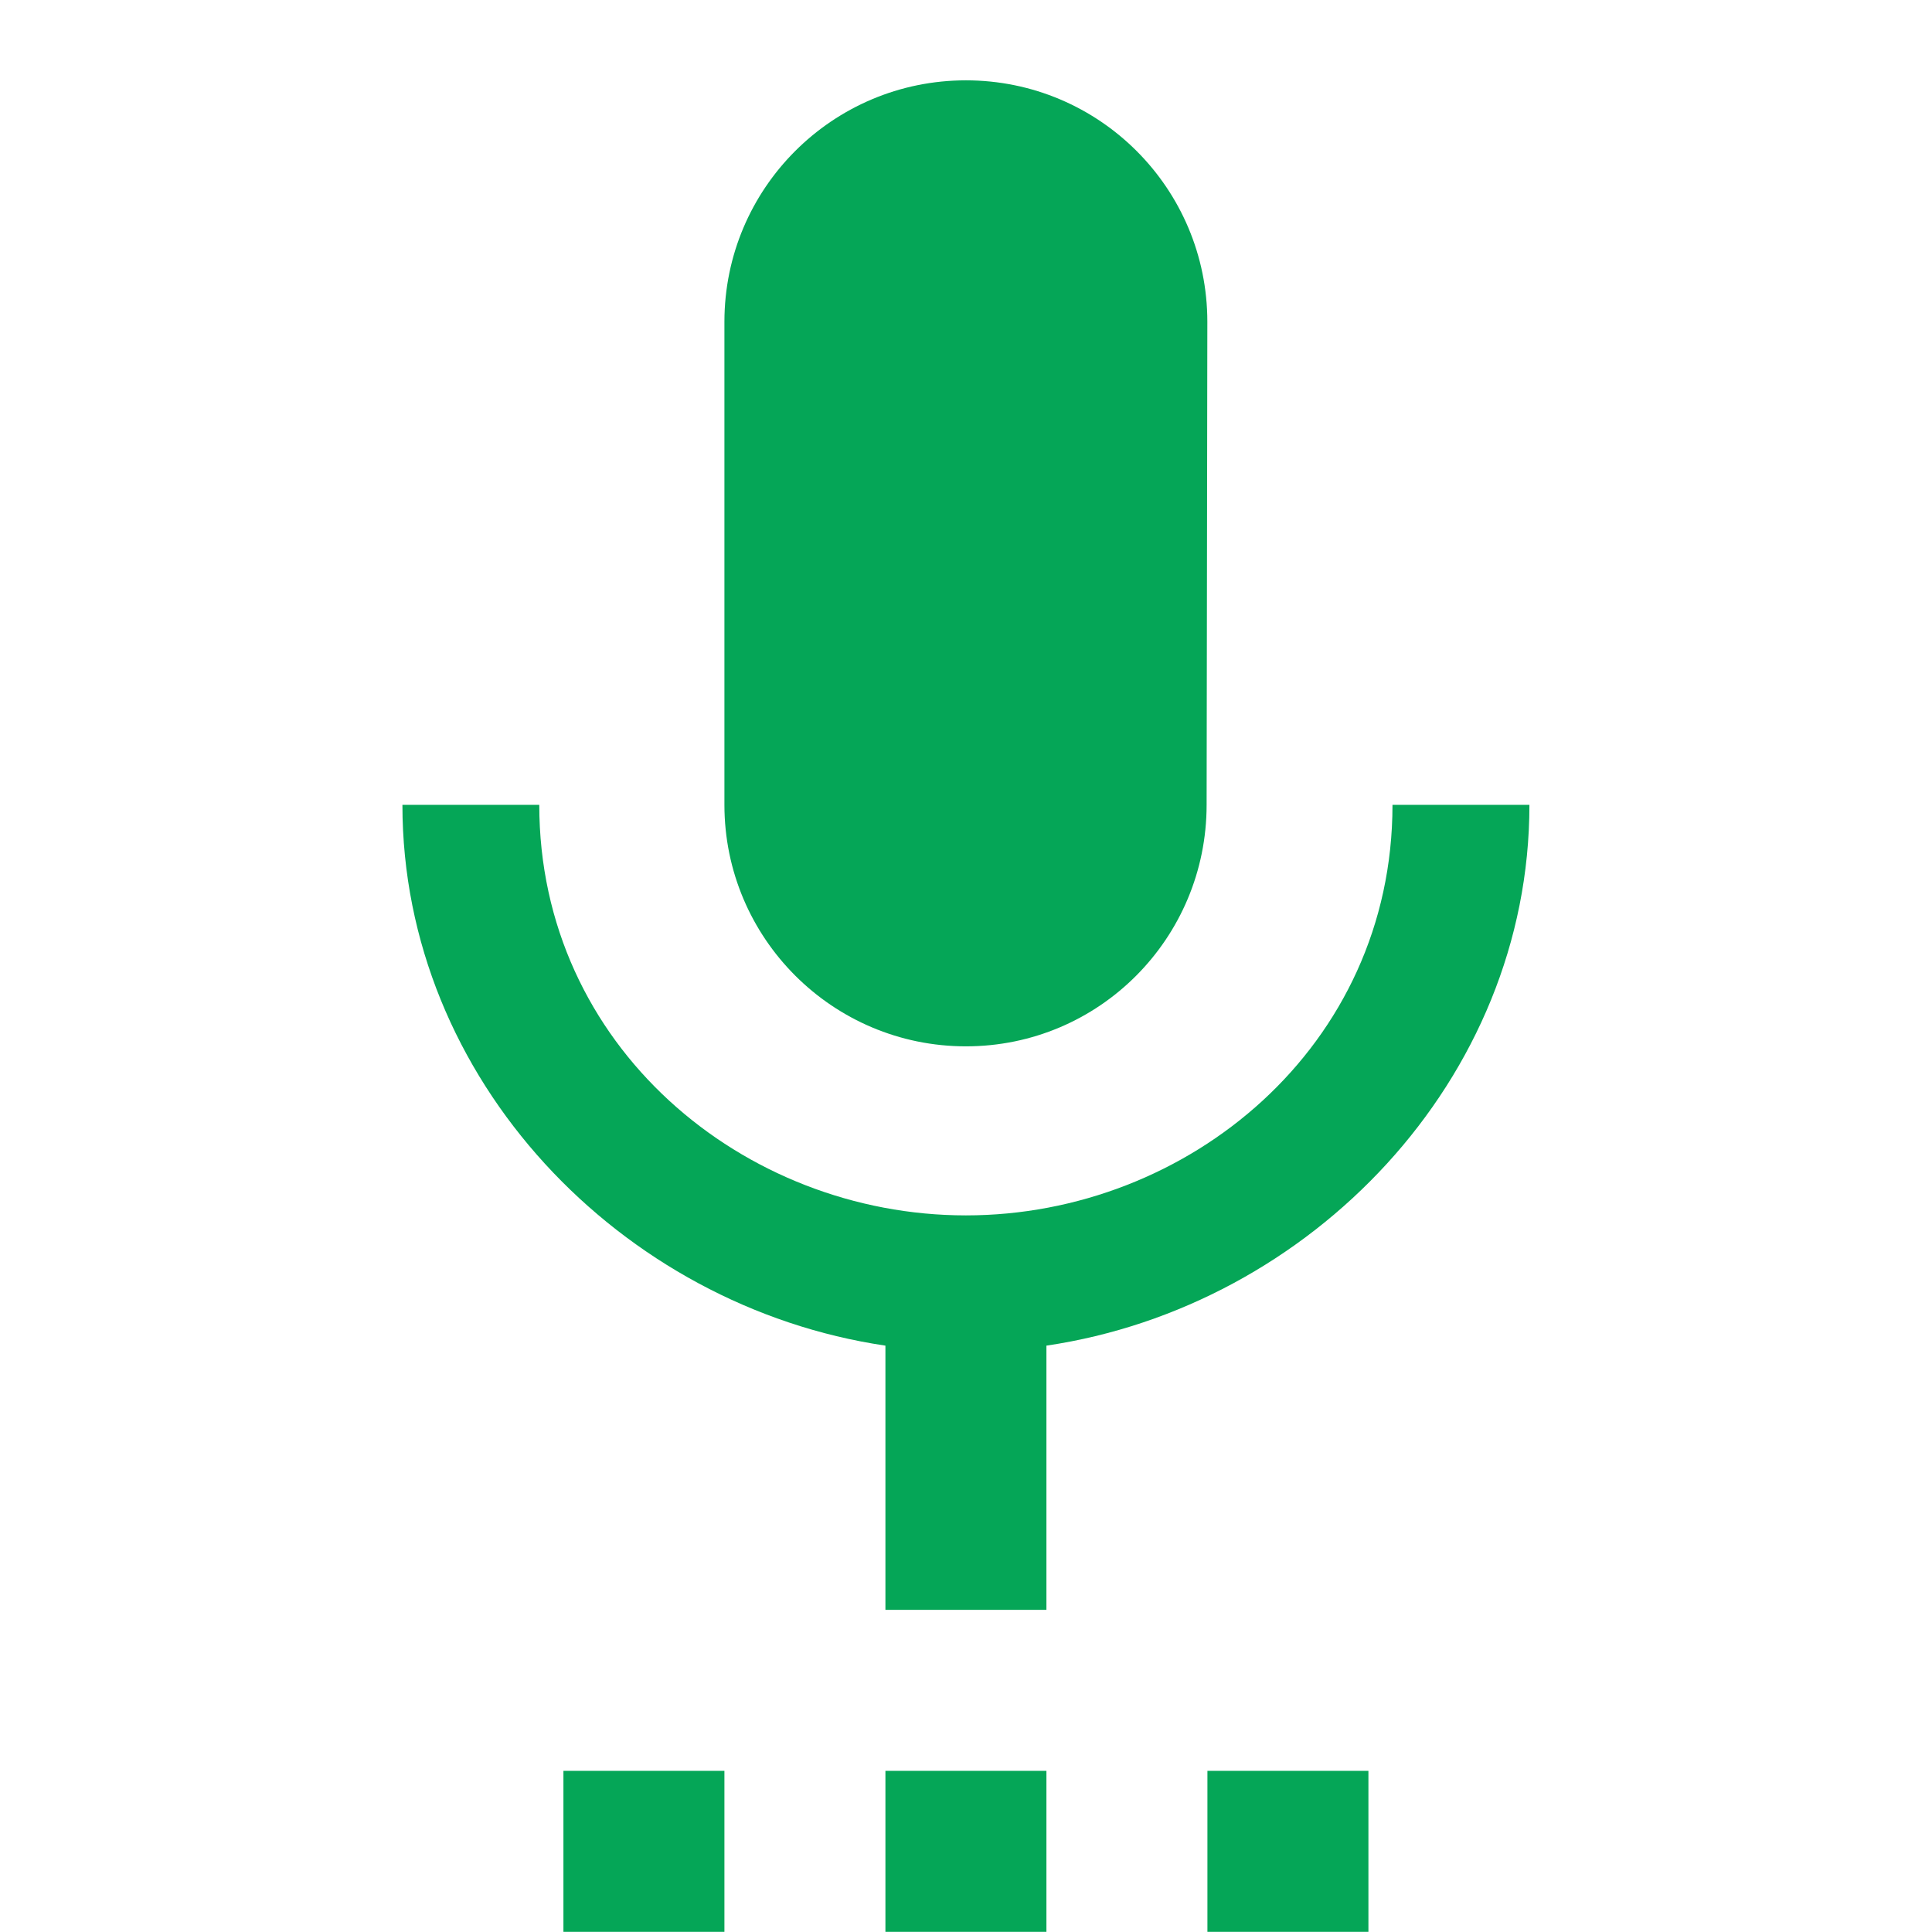 <?xml version="1.0" encoding="utf-8"?>
<!DOCTYPE svg PUBLIC "-//W3C//DTD SVG 1.1//EN" "http://www.w3.org/Graphics/SVG/1.1/DTD/svg11.dtd">
<svg xmlns="http://www.w3.org/2000/svg" xmlns:xlink="http://www.w3.org/1999/xlink" version="1.1" baseProfile="full" width="24" height="24" viewBox="0 0 24.00 24.00" enable-background="new 0 0 24.00 24.00" xml:space="preserve">
	<path fill="#05A657" fill-opacity="1" stroke-width="0.2" stroke-linejoin="round" d="M 18.999,9.998L 17.298,9.998C 17.298,12.998 14.761,15.098 11.999,15.098C 9.237,15.098 6.699,12.998 6.699,9.998L 4.999,9.998C 4.999,13.413 7.718,16.231 10.999,16.716L 10.999,19.998L 12.999,19.998L 12.999,16.716C 16.278,16.231 18.999,13.413 18.999,9.998 Z M 14.999,23.998L 16.999,23.998L 16.999,21.998L 14.999,21.998M 10.999,23.998L 12.999,23.998L 12.999,21.998L 10.999,21.998M 11.999,12.998C 13.656,12.998 14.989,11.654 14.989,9.998L 14.998,3.998C 14.998,2.34 13.656,0.998 11.999,0.998C 10.343,0.998 8.999,2.34 8.999,3.998L 8.999,9.998C 8.999,11.654 10.343,12.998 11.999,12.998 Z M 6.999,23.998L 8.999,23.998L 8.999,21.998L 6.999,21.998L 6.999,23.998 Z "/>
</svg>
